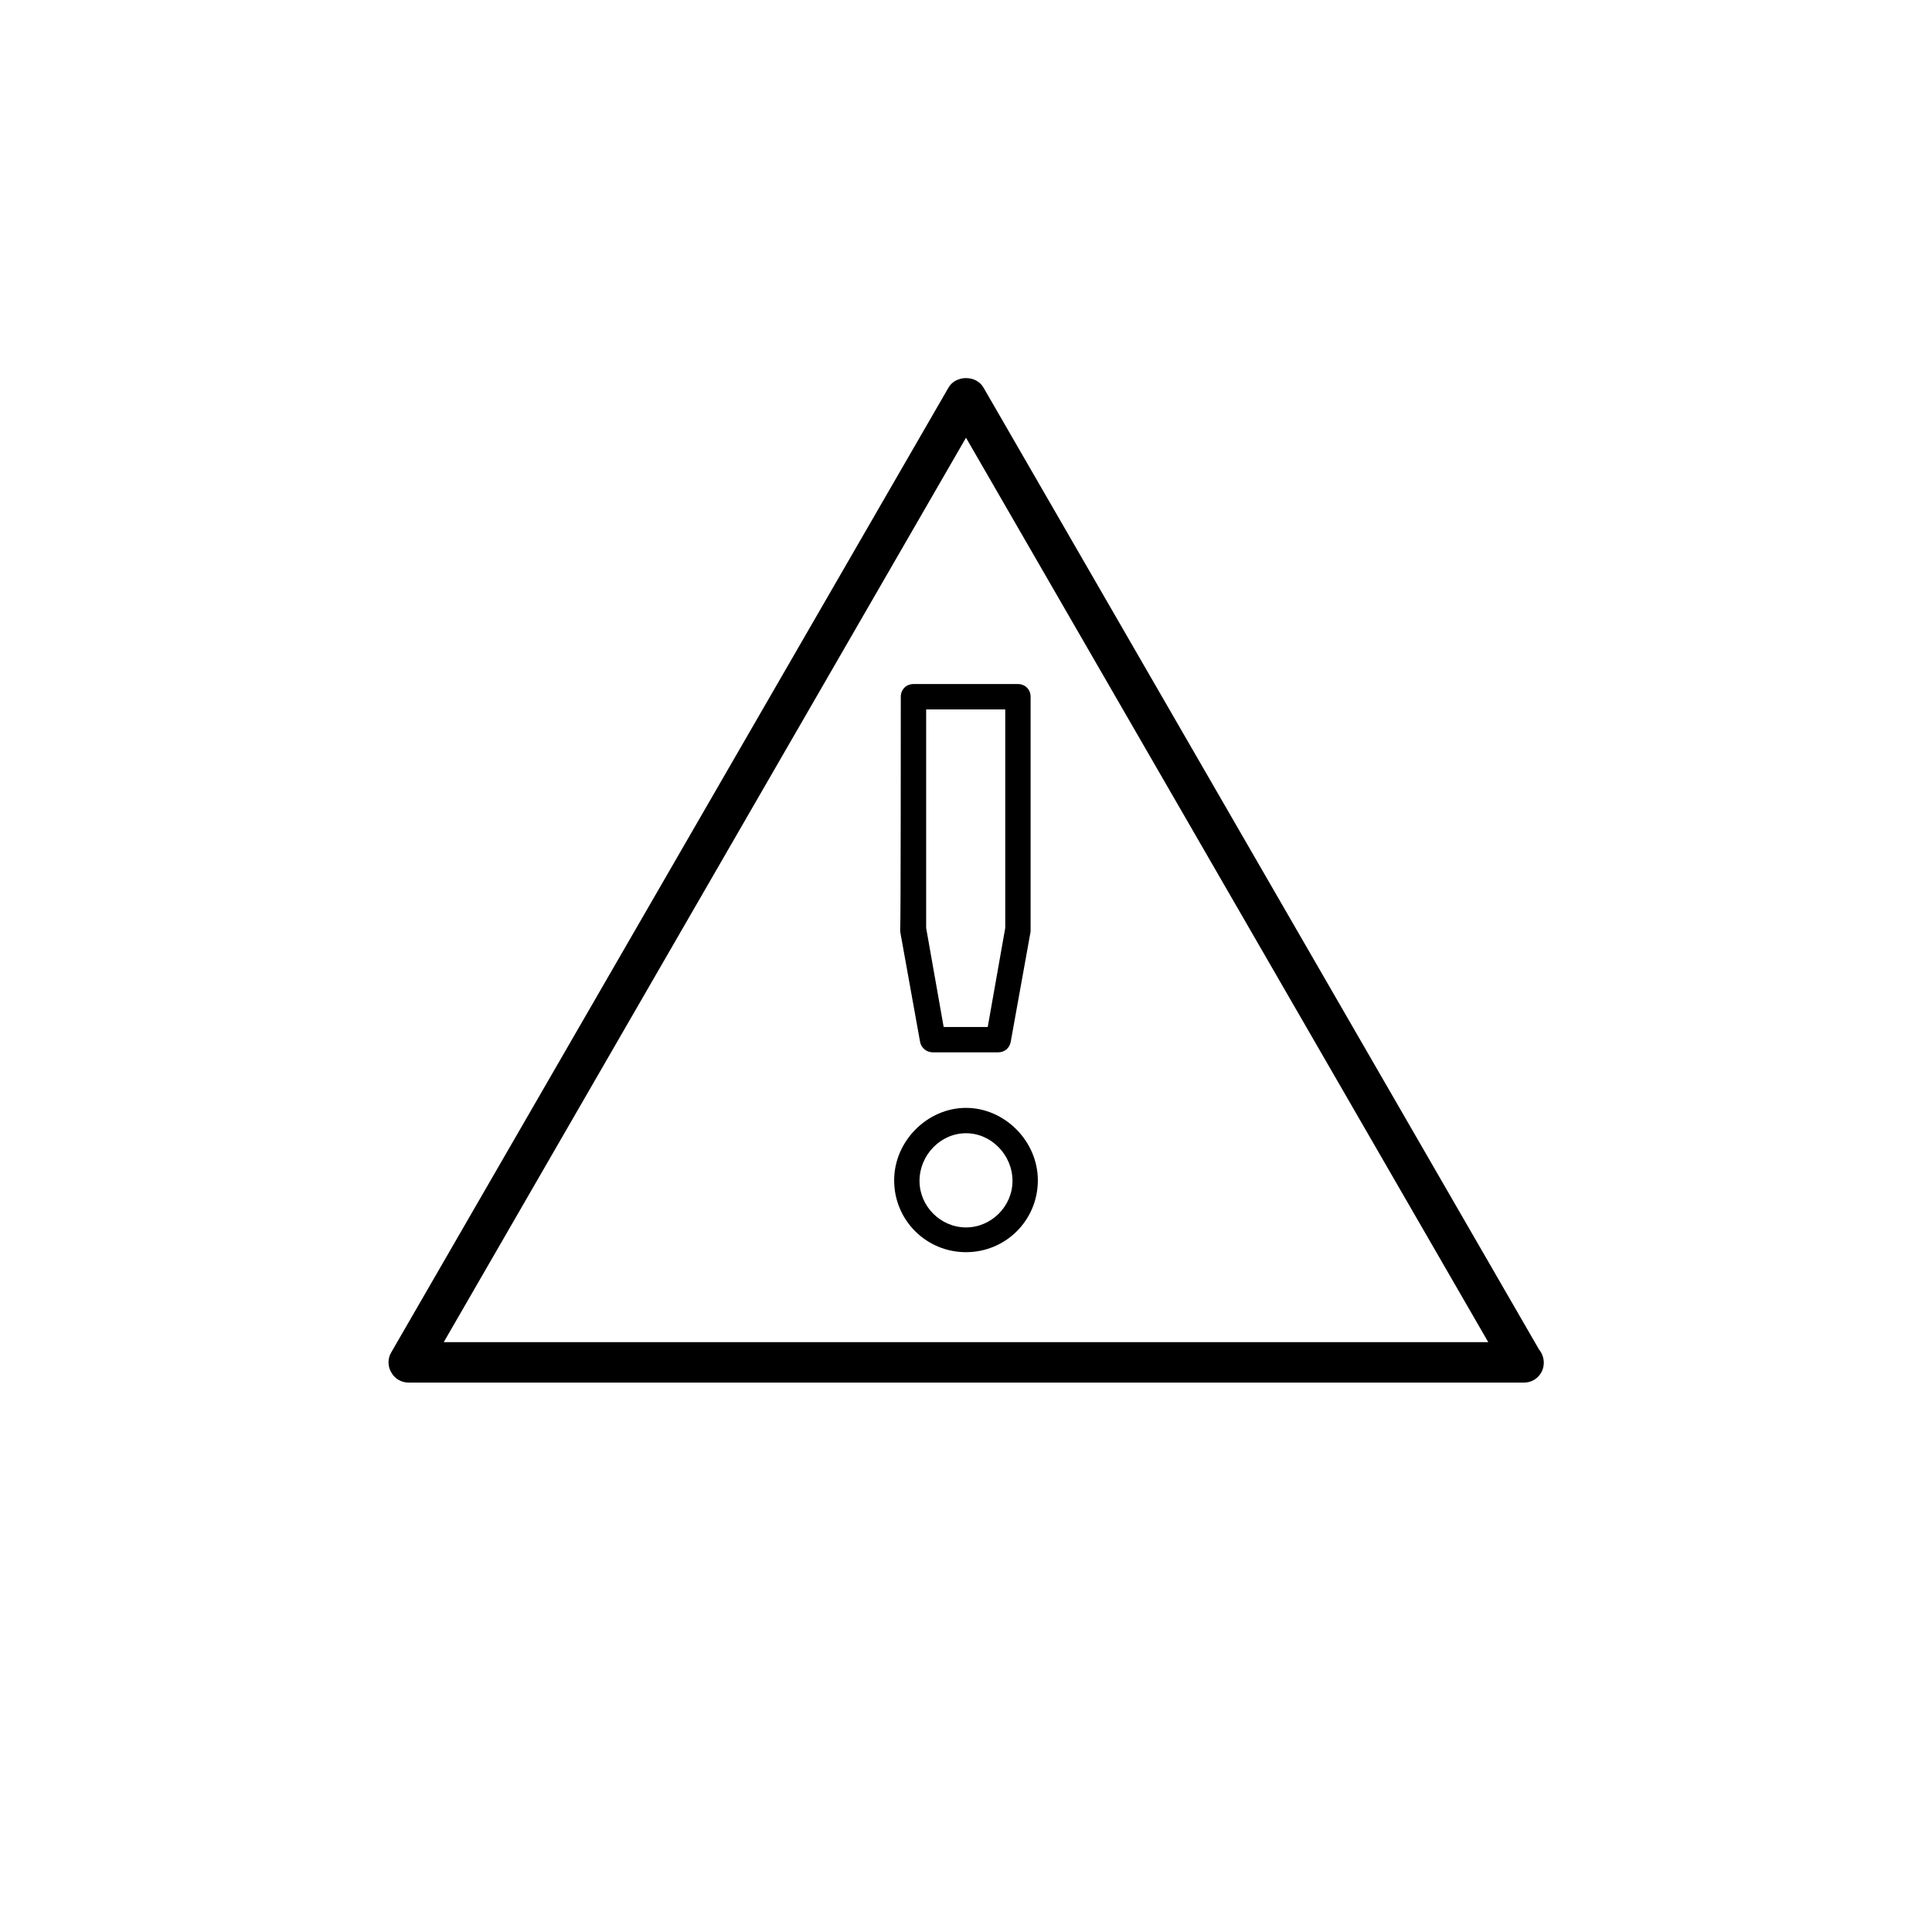 <svg xmlns="http://www.w3.org/2000/svg" viewBox="0 0 32 32"><path d="M16 18.77c-.42 0-.77.36-.77.79 0 .42.35.77.77.77s.77-.35.77-.77c0-.43-.35-.79-.77-.79zm.36-1.76l.29-1.64v-3.62h-1.31v3.62l.29 1.64h.73zm8.29 5.22H7.35L16 7.25l8.65 14.98zm-9.73-10.69c0-.12.09-.21.21-.21h1.73c.12 0 .21.09.21.21v3.89l-.33 1.83c-.02.1-.1.17-.21.17h-1.08c-.1 0-.19-.07-.21-.17l-.33-1.83v-.04c.01 0 .01-3.85.01-3.85zm1.08 9.2c-.66 0-1.19-.53-1.19-1.19 0-.65.55-1.2 1.19-1.2s1.19.55 1.19 1.2c0 .66-.53 1.19-1.19 1.19zM6.77 22.9H25.24c.19 0 .33-.15.33-.33 0-.08-.03-.16-.08-.22l-9.2-15.93c-.12-.21-.46-.21-.58 0L6.48 22.4c-.06.1-.06.23 0 .33.06.11.17.17.29.17z"/></svg>
